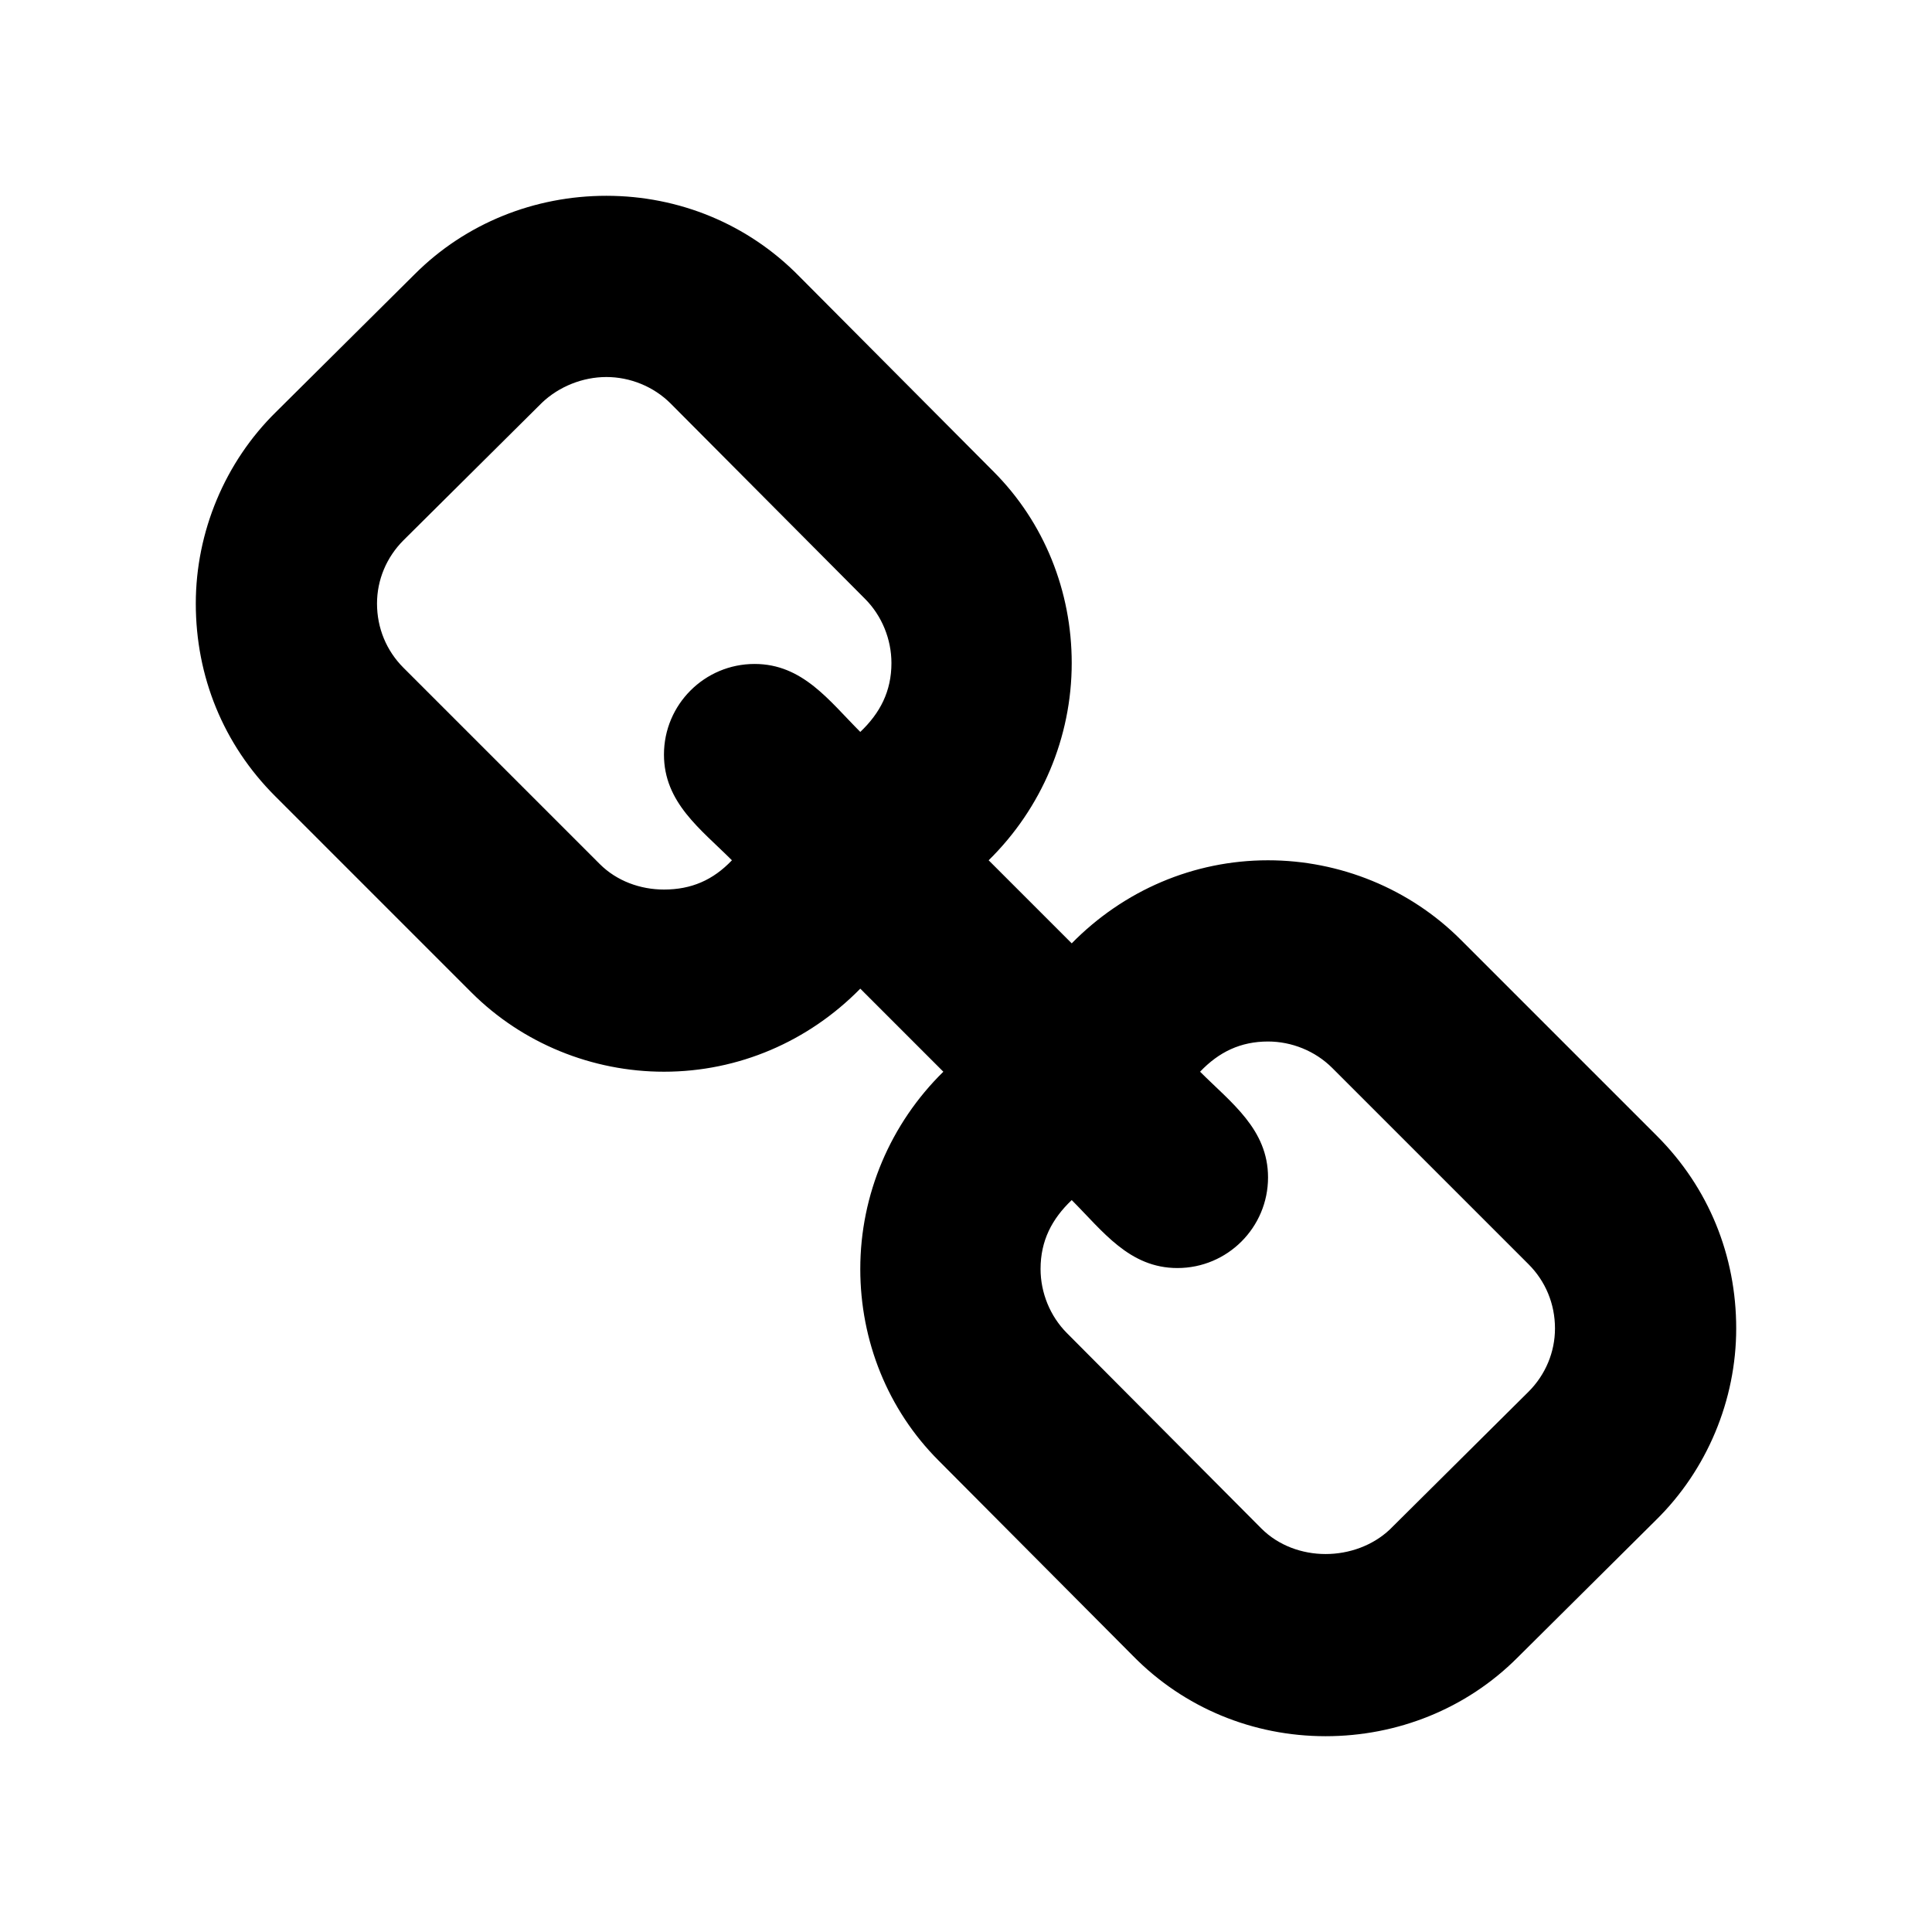 <svg t="1625056277253" class="icon" viewBox="0 0 1024 1024" version="1.1" xmlns="http://www.w3.org/2000/svg" p-id="5347" width="200" height="200"><path d="M877.701 805.661l-73.541 73.04c-27.015 27.015-63.535 41.523-101.556 41.523-38.521 0-75.041-15.009-102.056-42.523L497.492 774.144c-27.016-27.015-41.523-63.534-41.523-101.556 0-39.521 16.01-77.042 44.024-104.557l-44.024-44.024c-27.515 28.015-64.535 44.024-104.057 44.024-38.021 0-75.041-15.009-102.057-42.023L145.799 421.95c-27.516-27.515-42.023-63.535-42.023-102.056 0-38.021 15.509-75.041 42.523-101.556l73.541-73.04c27.015-27.016 63.534-41.523 101.556-41.523 38.521 0 75.041 15.009 102.056 42.523l103.057 103.557c27.015 27.016 41.523 63.535 41.523 101.557 0 39.521-16.01 77.042-44.024 104.557l44.024 44.024c27.515-28.016 64.535-44.024 104.057-44.024 38.021 0 75.041 15.009 102.056 42.023L878.201 602.05c27.515 27.515 42.023 63.534 42.023 102.056C920.225 742.126 904.716 779.146 877.701 805.661zM458.471 317.393 355.414 213.836c-9.005-9.005-21.512-14.008-34.019-14.008s-25.014 5.003-34.02 13.508l-73.54 73.04c-9.005 9.005-14.008 21.012-14.008 33.519 0 13.007 5.003 25.014 14.008 34.019L317.894 457.97c9.005 9.005 21.512 13.508 34.019 13.508 14.508 0 26.014-5.003 36.02-15.509-16.509-16.509-36.02-30.517-36.02-56.03 0-26.515 21.512-48.026 48.026-48.026 25.515 0 39.521 19.511 56.03 36.02 10.506-10.006 16.51-21.512 16.51-36.52C472.479 338.904 467.476 326.397 458.471 317.393zM810.164 670.087 706.106 566.029c-9.005-9.005-21.512-14.008-34.019-14.008-14.508 0-26.015 5.504-36.02 16.01 16.509 16.509 36.02 30.517 36.02 56.03 0 26.515-21.512 48.026-48.026 48.026-25.514 0-39.521-19.511-56.03-36.02-10.506 10.005-16.51 21.512-16.51 36.52 0 12.507 5.003 25.014 14.008 34.019l103.057 103.558c9.005 9.005 21.512 13.507 34.019 13.507s25.014-4.502 34.019-13.007l73.541-73.04c9.005-9.005 14.008-21.012 14.008-33.519C824.172 691.099 819.169 679.092 810.164 670.087z" p-id="5348"></path></svg>
